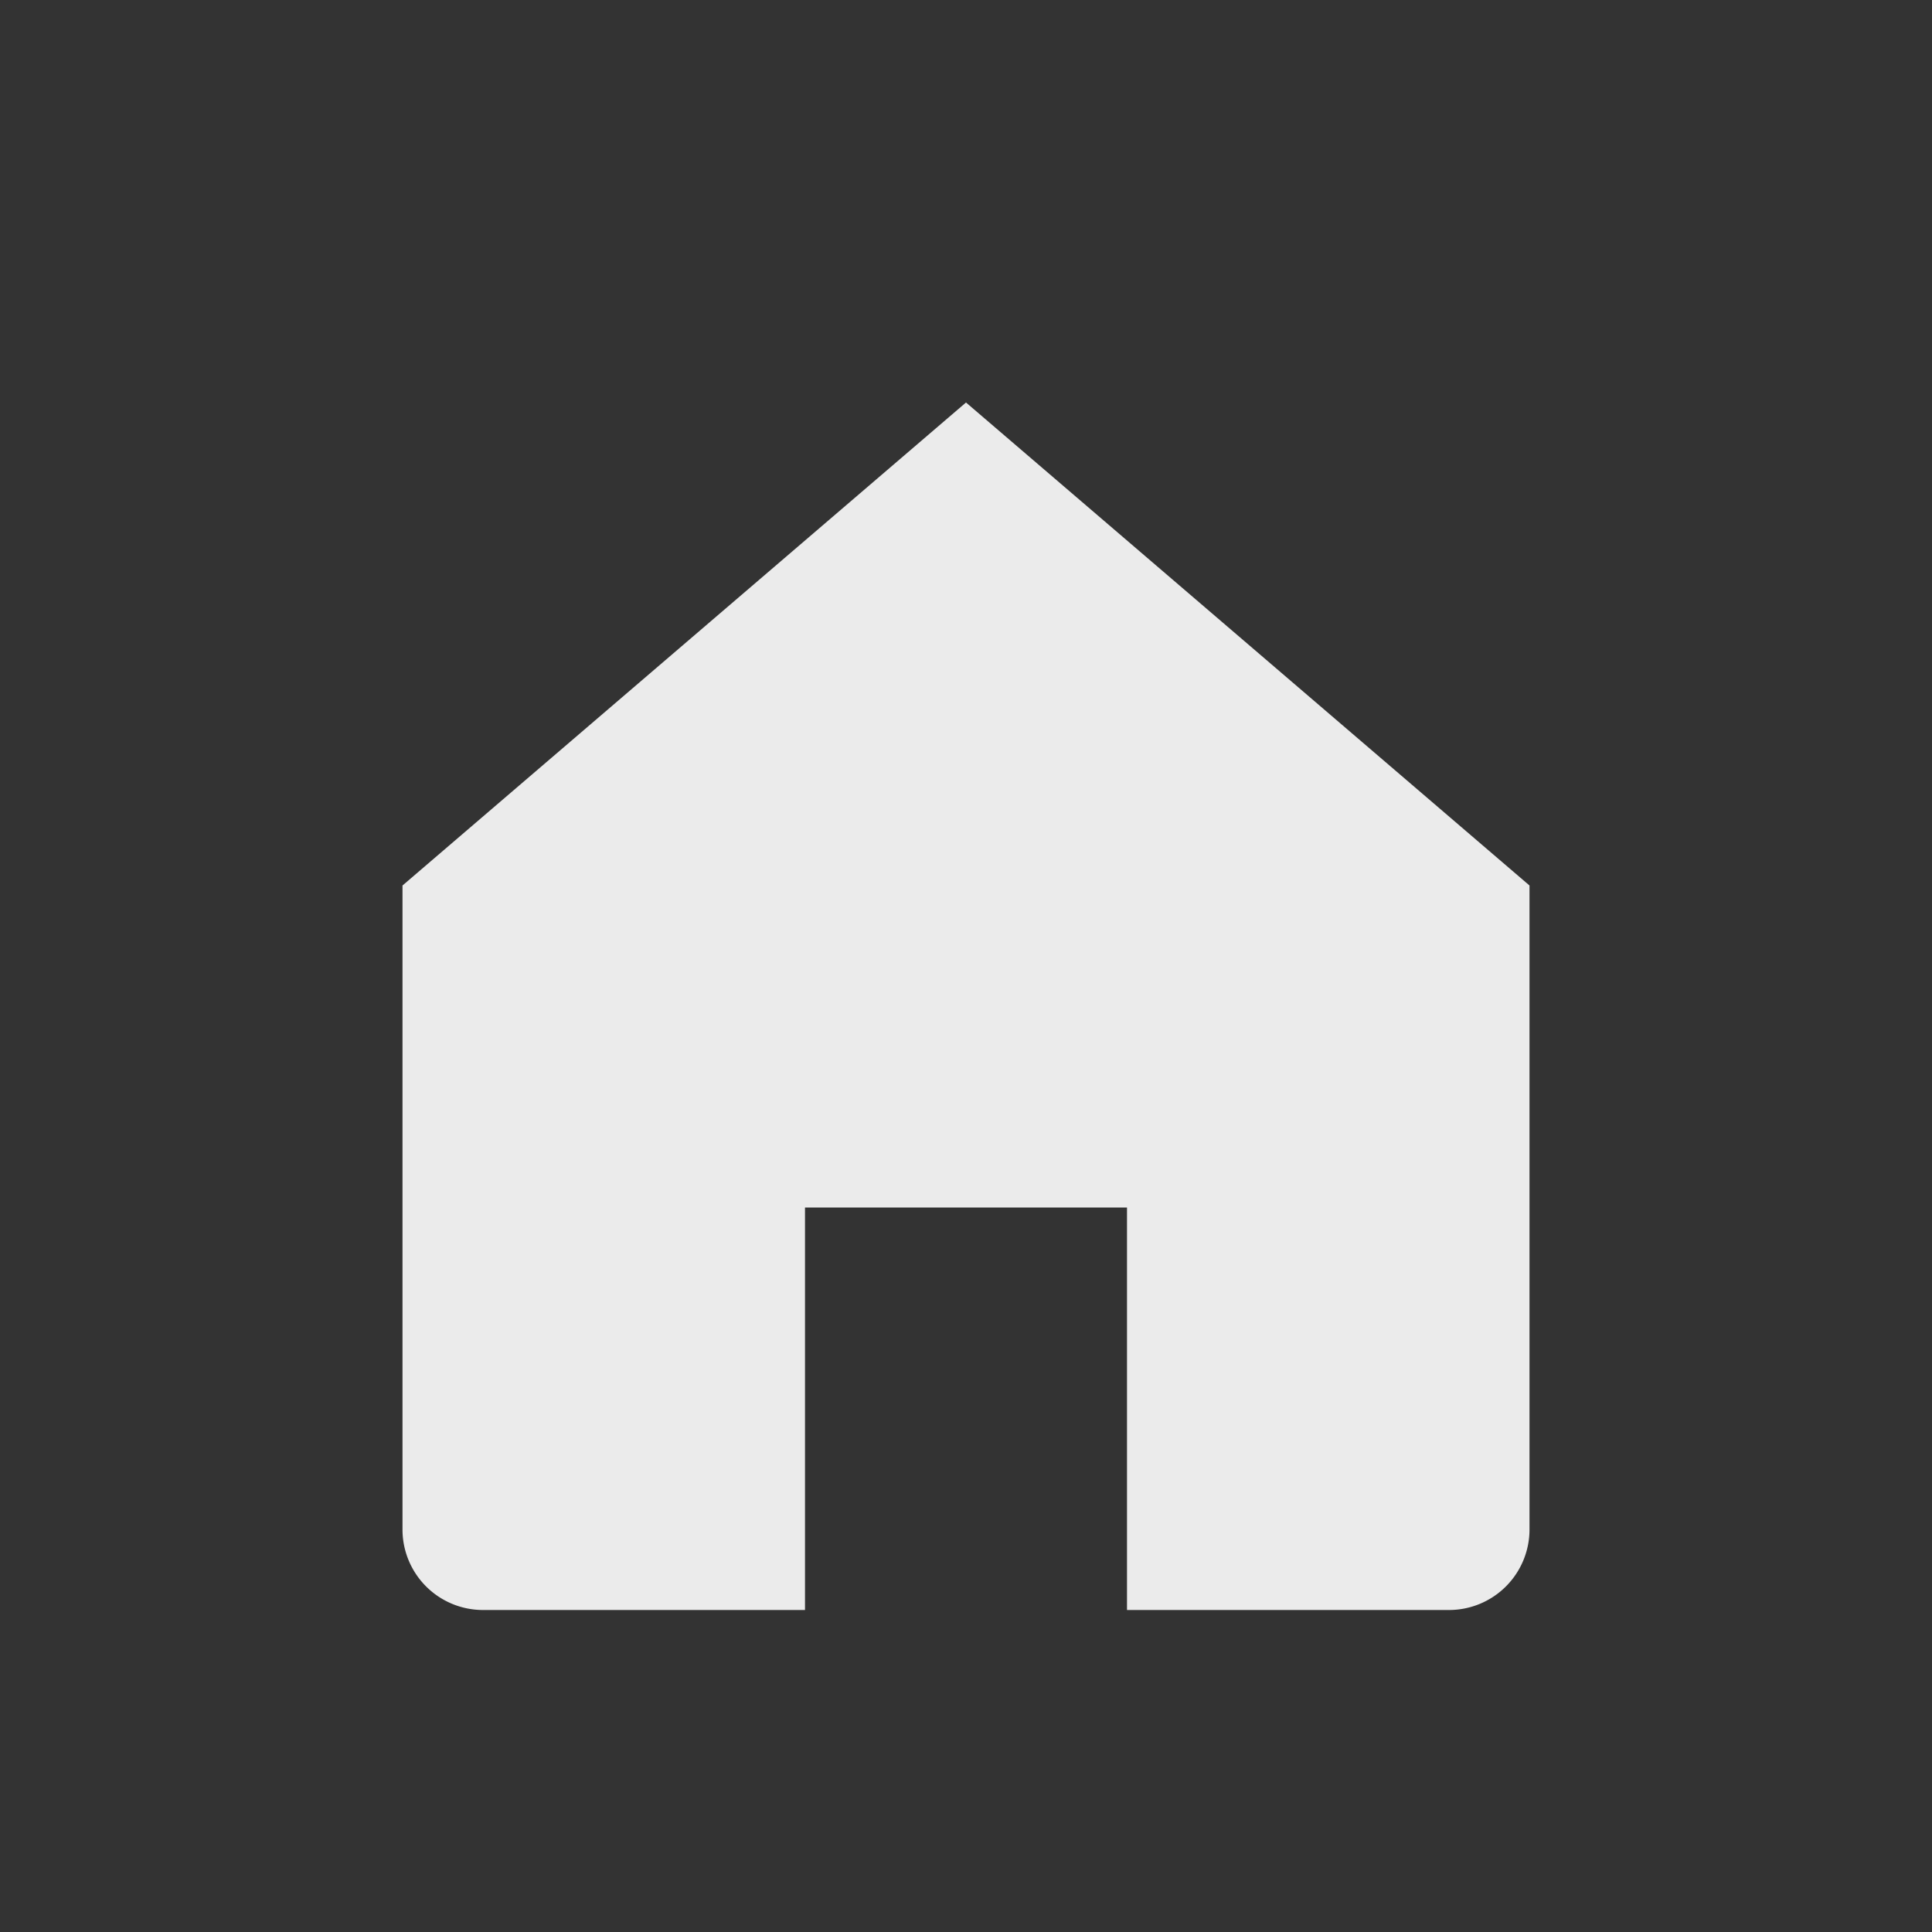 <svg width="24" height="24" viewBox="0 0 24 24" fill="none" xmlns="http://www.w3.org/2000/svg">
  <rect x="0" y="0" width="24" height="24" fill="#333333" stroke="none"/>
  <path d="M12 5l7 6v8a1 1 0 0 1-1 1h-4v-5H10v5H6a1 1 0 0 1-1-1v-8l7-6z" fill="white" fill-opacity="0.9"/>
</svg>


